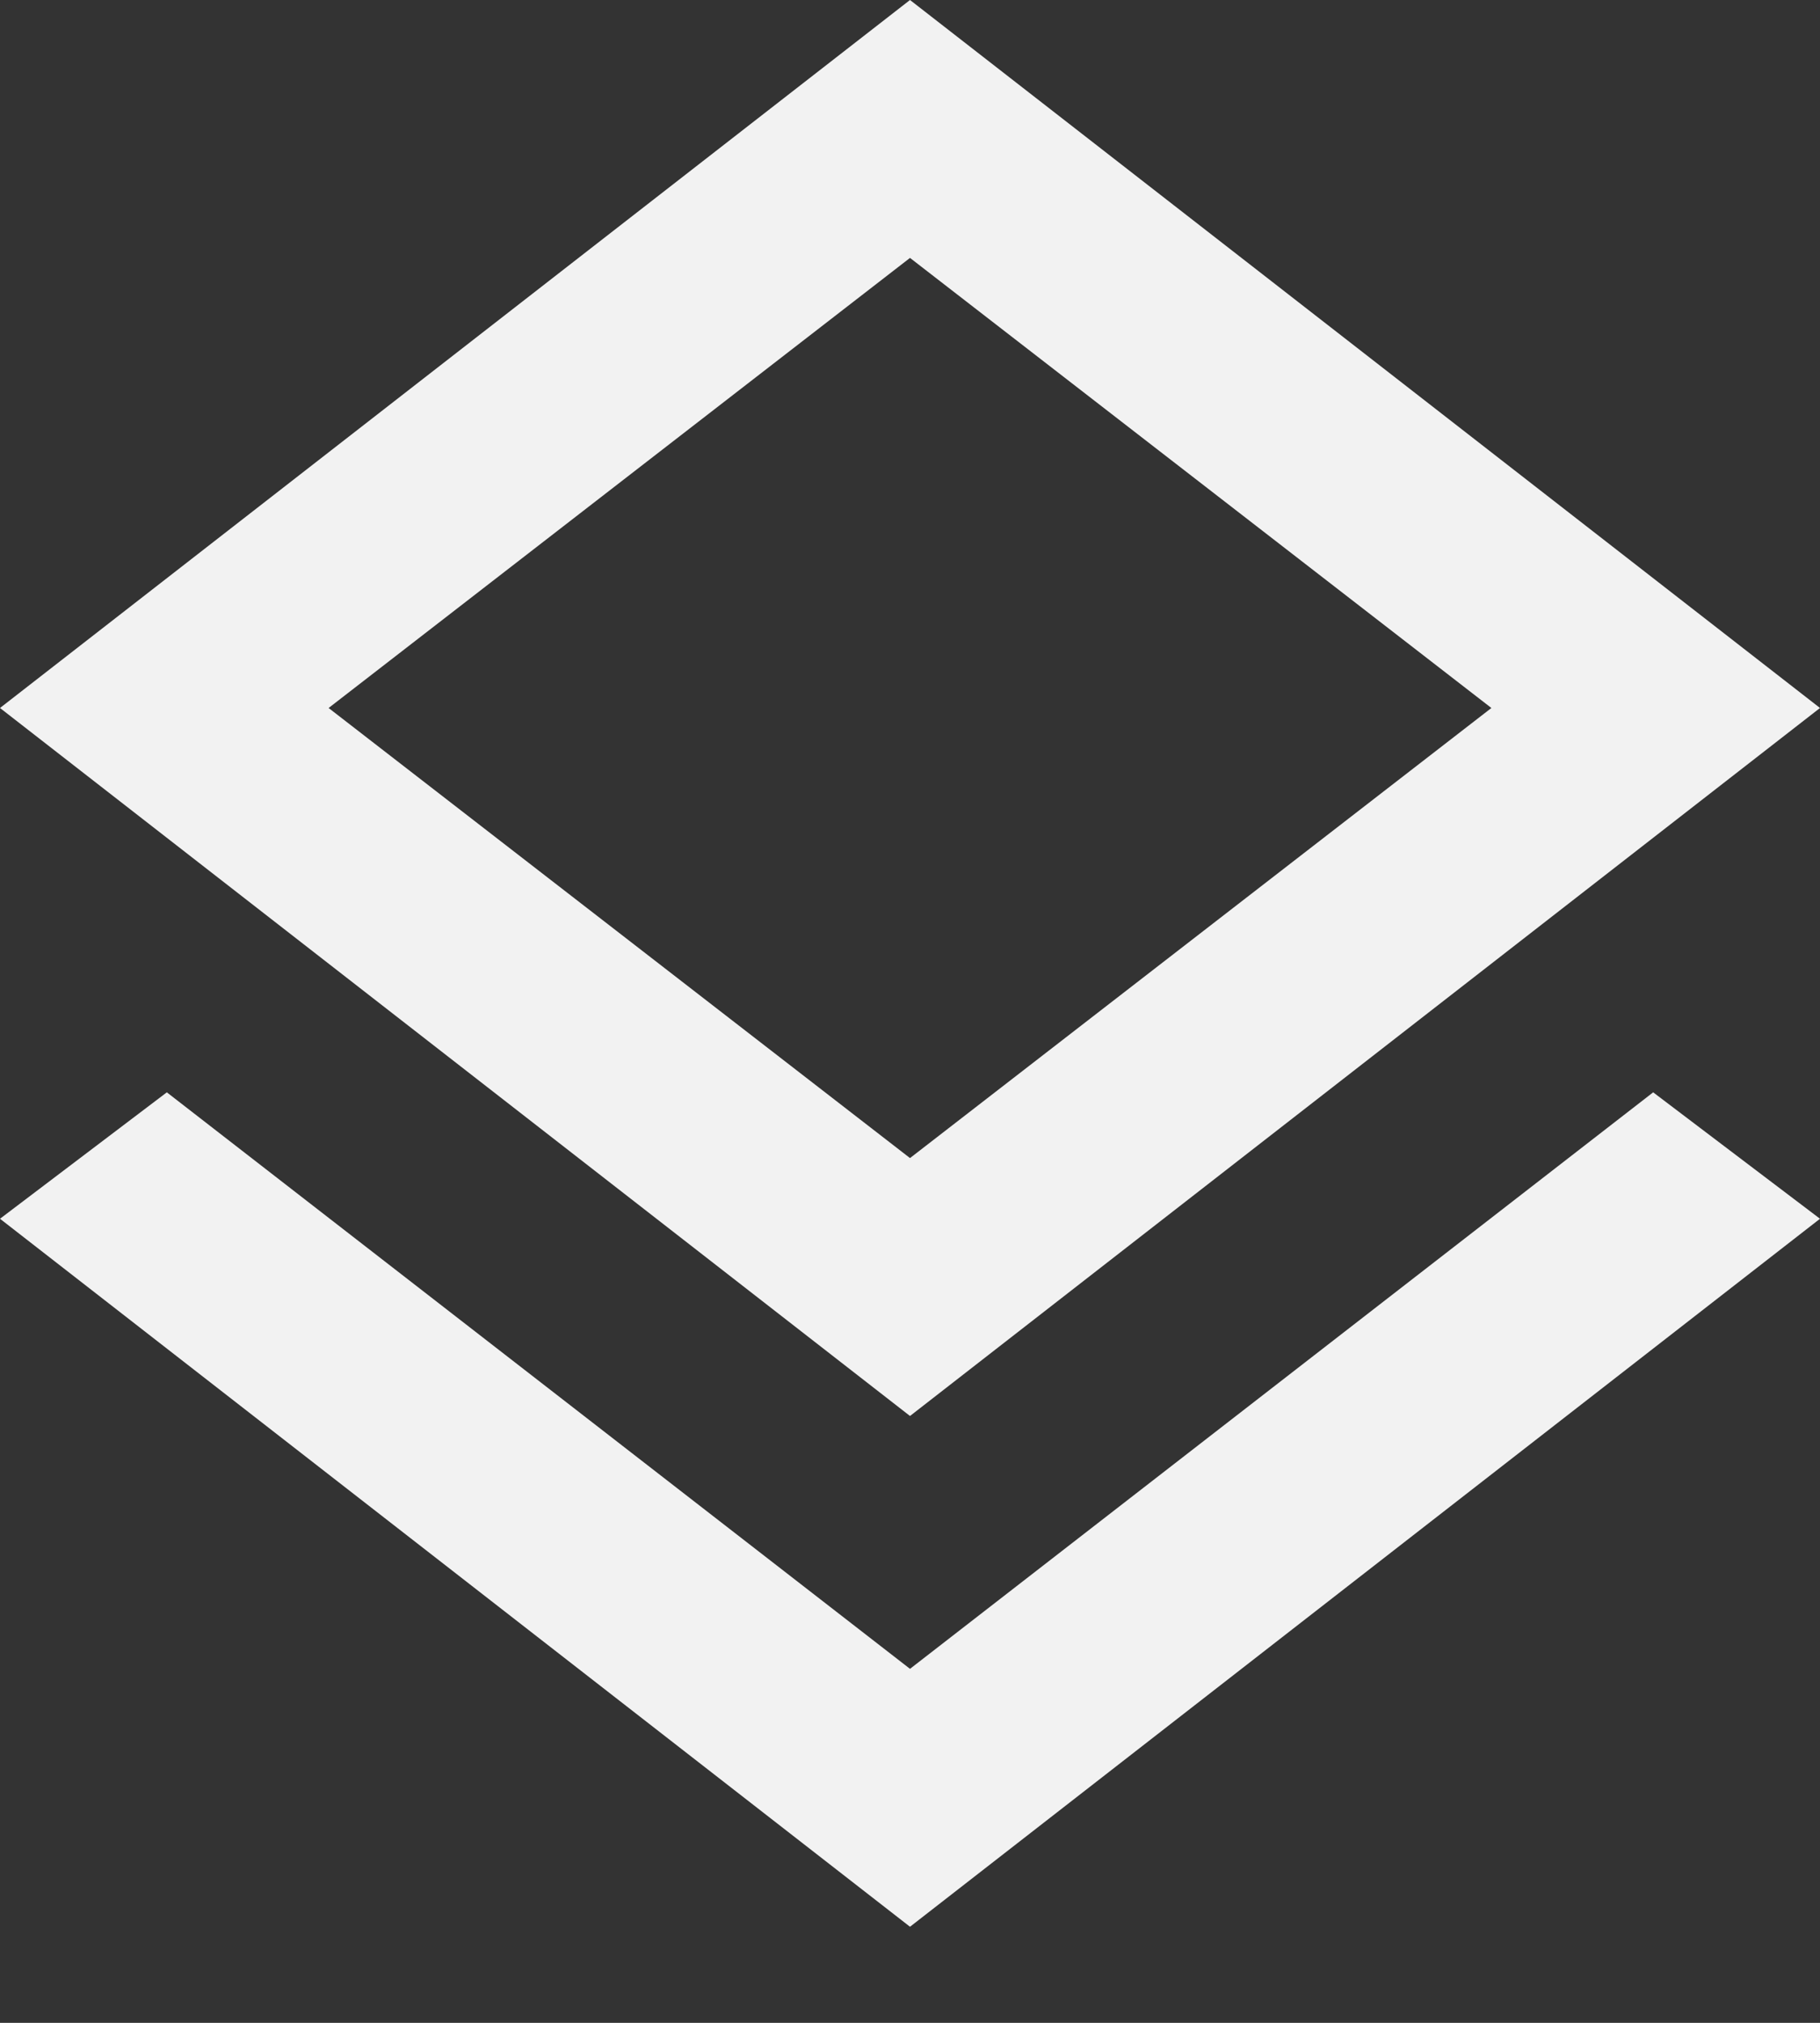 <svg width="18" height="20" viewBox="0 0 18 20" fill="none" xmlns="http://www.w3.org/2000/svg">
<rect x="0" y="0" width="18" height="20" fill="#333333" stroke="none"/>
<path id="layers" d="M9 19.05L0 12.05L1.65 10.8L9 16.5L16.35 10.8L18 12.05L9 19.05ZM9 14L0 7L9 0L18 7L9 14ZM9 11.45L14.75 7L9 2.55L3.25 7L9 11.45Z" fill="#F2F2F2"/>
</svg>
